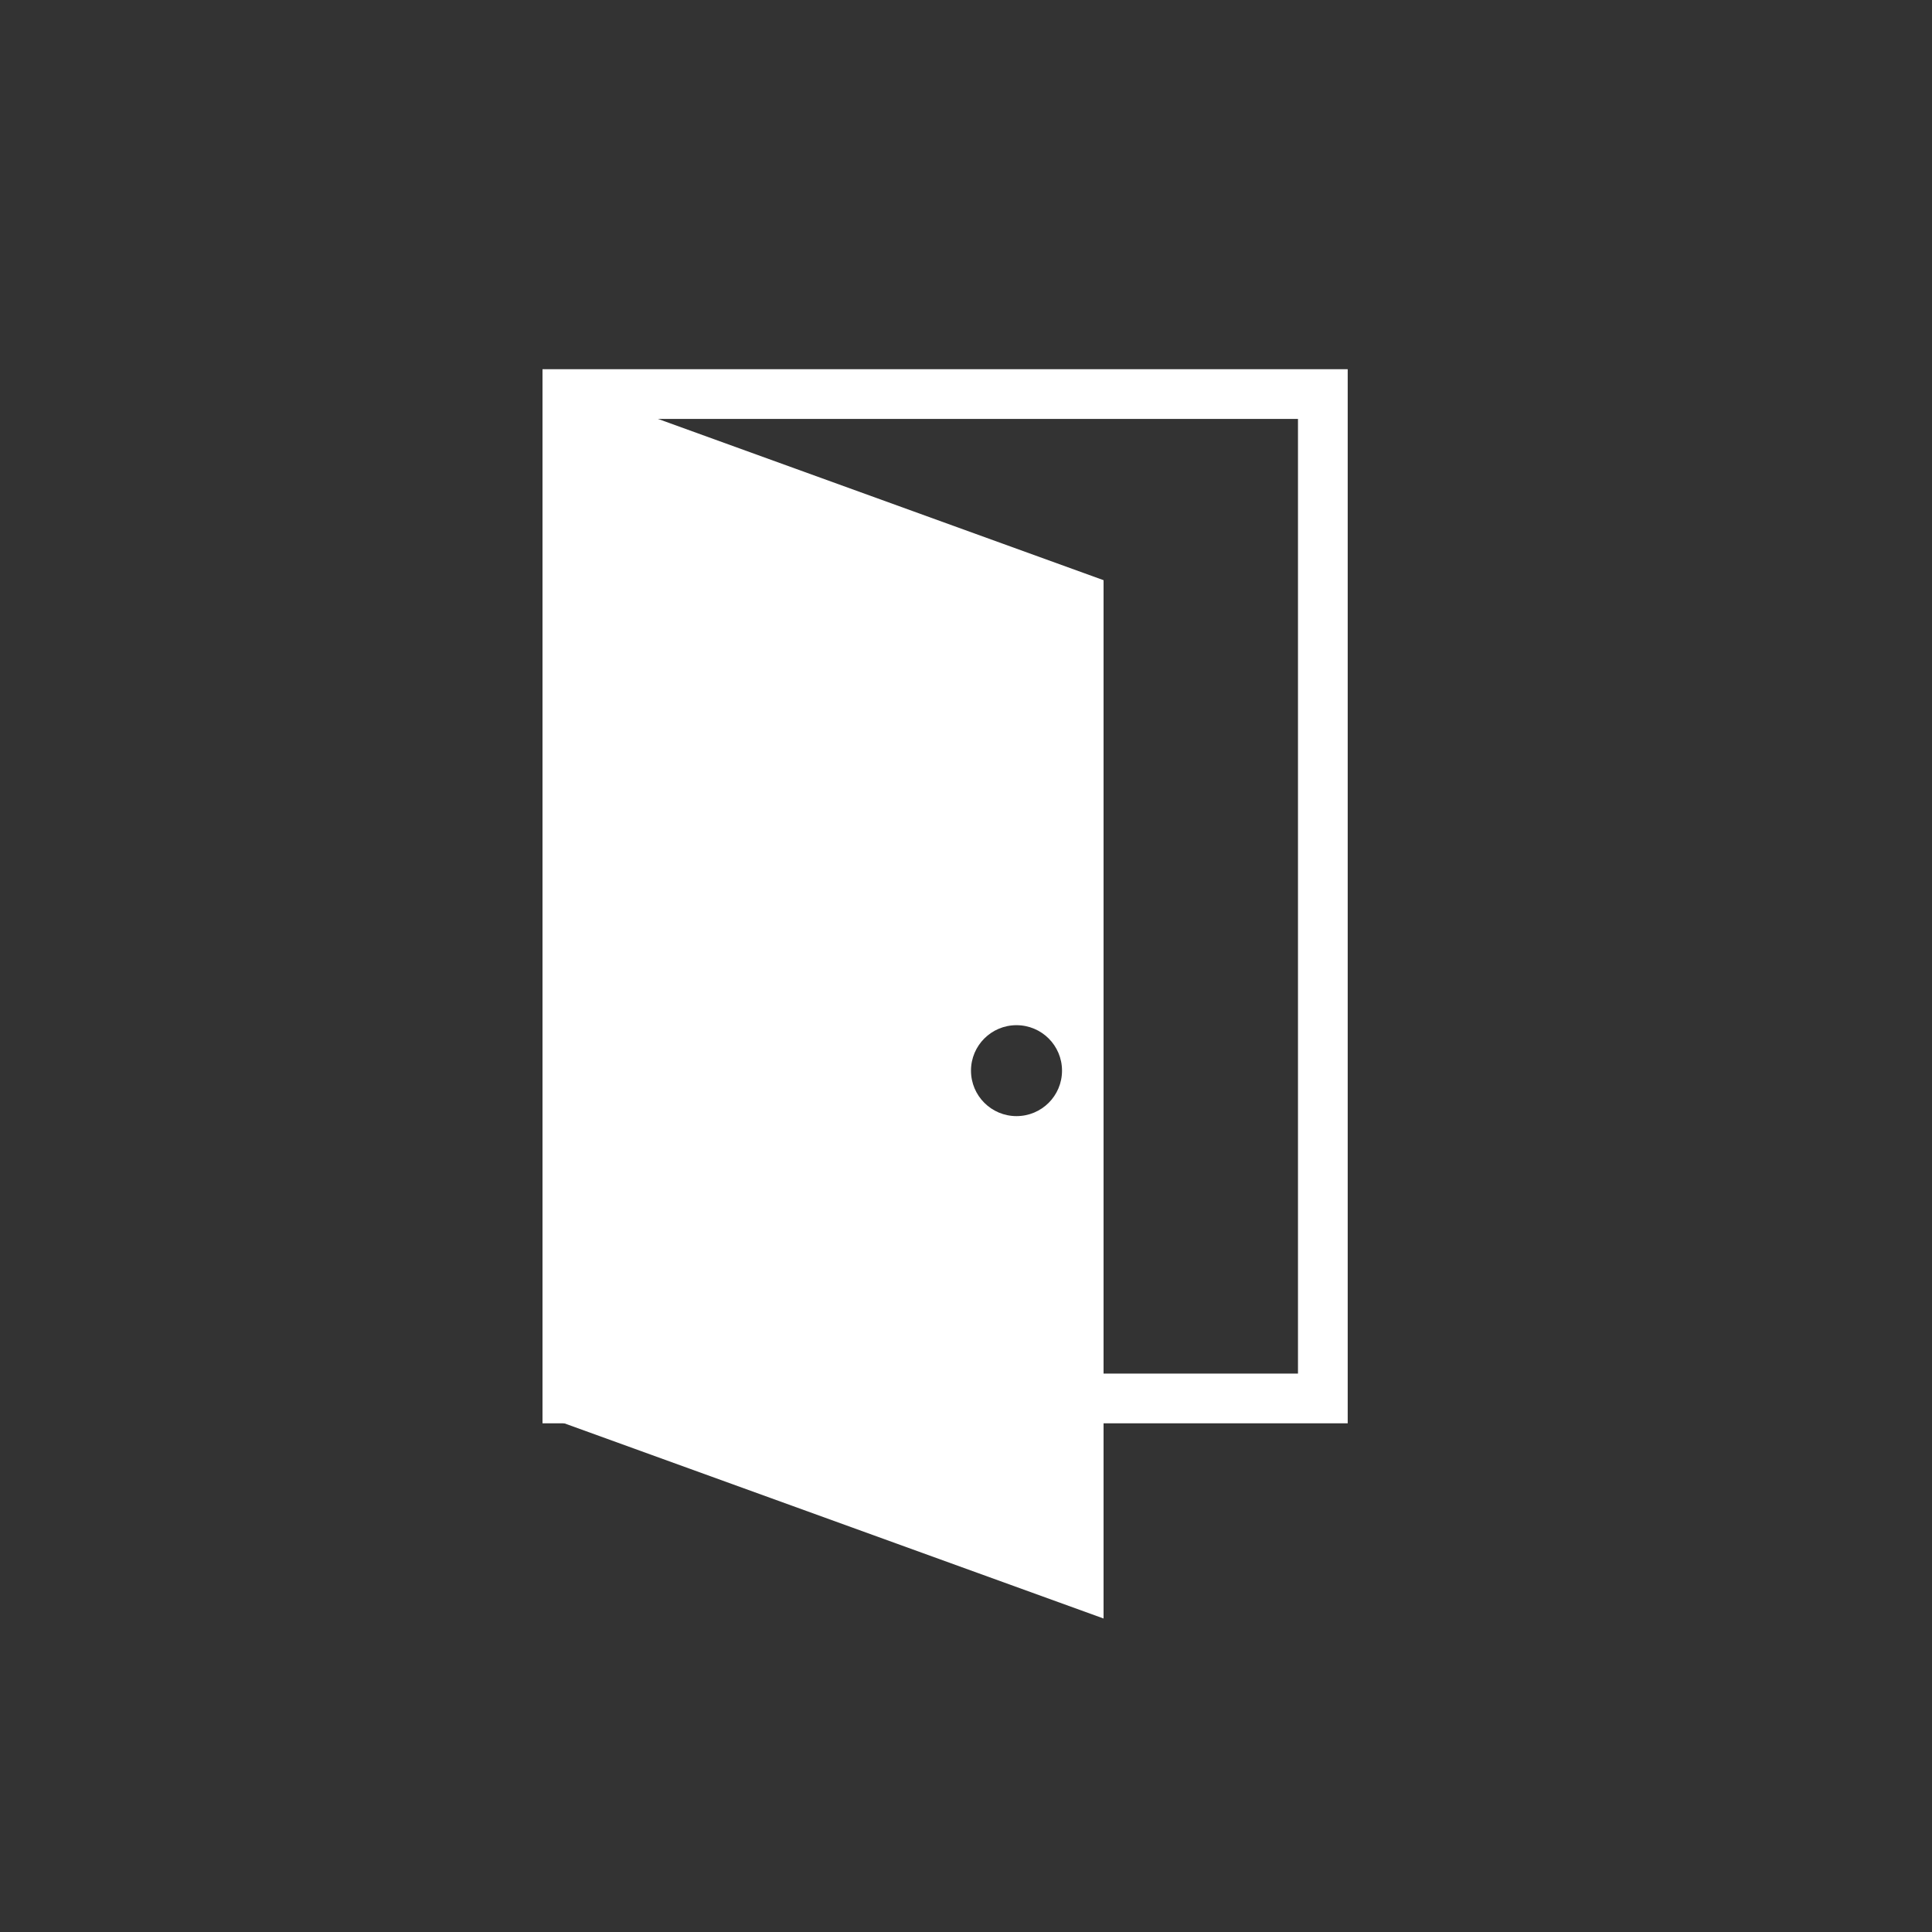 <?xml version="1.0" encoding="utf-8"?>
<!-- Generator: Adobe Illustrator 15.0.0, SVG Export Plug-In . SVG Version: 6.00 Build 0)  -->
<!DOCTYPE svg PUBLIC "-//W3C//DTD SVG 1.1//EN" "http://www.w3.org/Graphics/SVG/1.1/DTD/svg11.dtd">
<svg version="1.1" id="Layer_1" xmlns="http://www.w3.org/2000/svg" xmlns:xlink="http://www.w3.org/1999/xlink" x="0px" y="0px"
	 width="60px" height="60px" viewBox="0 0 60 60" enable-background="new 0 0 60 60" xml:space="preserve">
<rect x="0" y="0" width="60" height="60" fill="#333333" stroke="none"/>
<g>
	
		<rect x="17.62" y="12.238" fill="none" stroke="#FFFFFF" stroke-width="1.544" stroke-miterlimit="10" width="23.462" height="31.192"/>
	<g>
		<path fill="#FFFFFF" d="M16.918,11.737v32.246l17.354,6.281V18.018L16.918,11.737z M31.568,34.662
			c-0.779,0-1.413-0.631-1.413-1.412s0.633-1.412,1.413-1.412c0.781,0,1.414,0.631,1.414,1.412S32.35,34.662,31.568,34.662z"/>
	</g>
</g>
</svg>
